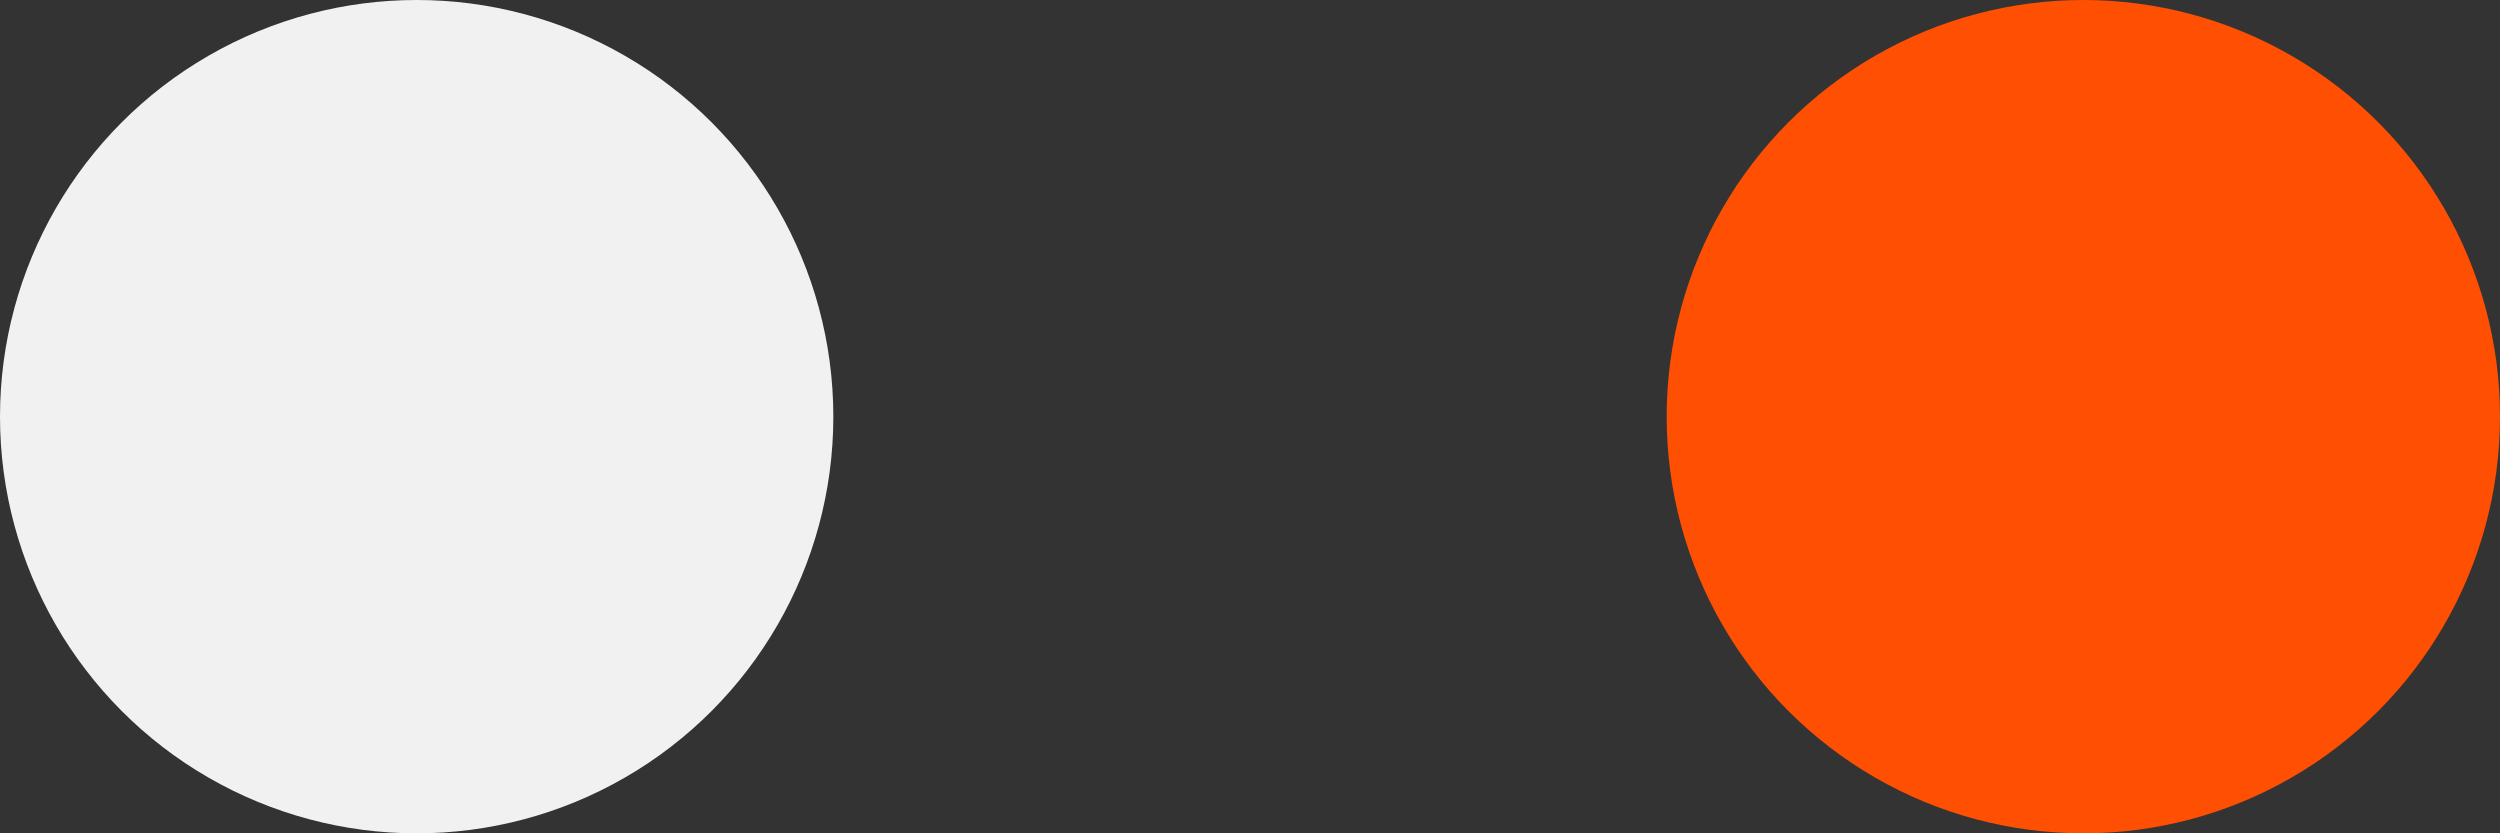 <svg width="72" height="24" viewBox="0 0 72 24" fill="none" xmlns="http://www.w3.org/2000/svg">
<rect x="0" y="0" width="72" height="24" fill="#333333" stroke="none"/>
<circle cx="12" cy="12" r="12" fill="#F1F1F1"/>
<circle cx="60" cy="12" r="12" fill="#FE4F02"/>
</svg>
